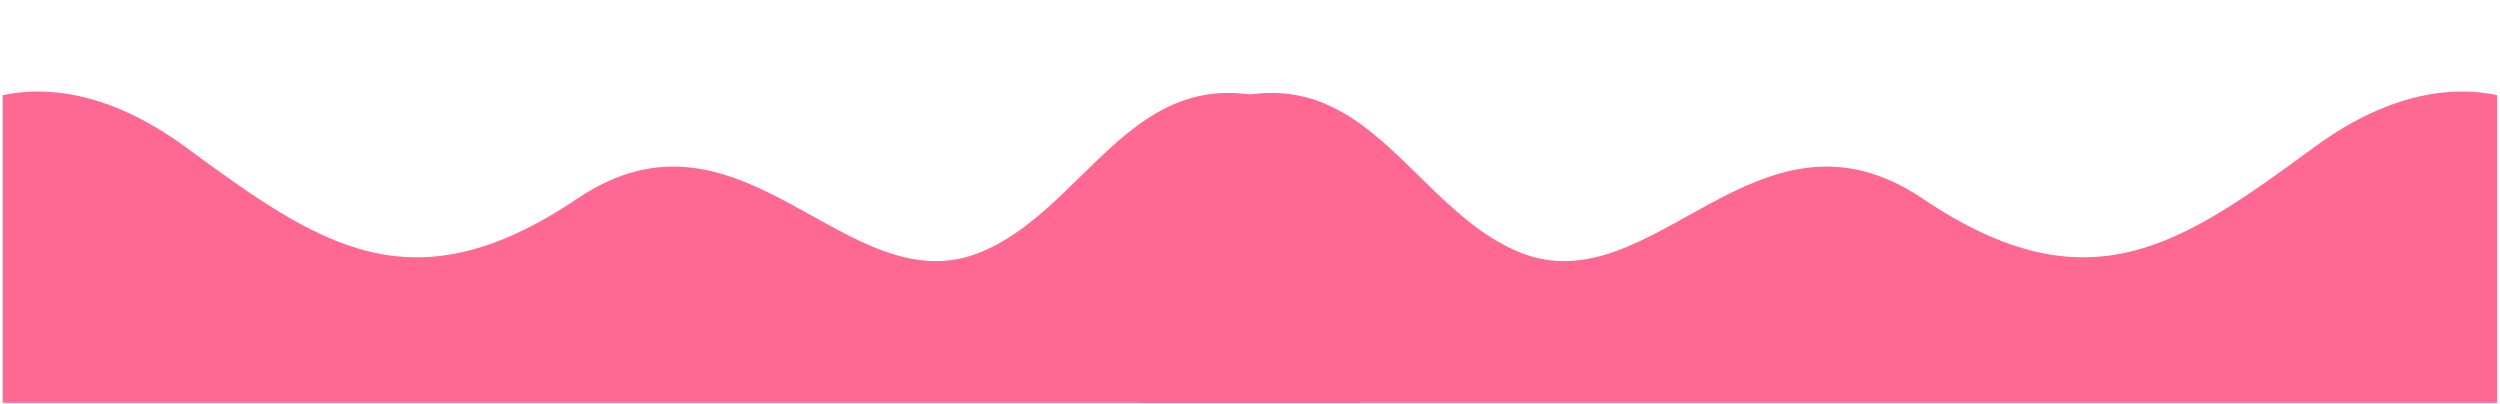 <svg xmlns="http://www.w3.org/2000/svg" xmlns:xlink="http://www.w3.org/1999/xlink" width="1920" zoomAndPan="magnify" viewBox="0 0 1440 232.5" height="310" preserveAspectRatio="xMidYMid meet" version="1.2"><defs><clipPath id="5be62dab31"><path d="M 1.547 45 L 782.863 45 L 782.863 232 L 1.547 232 Z M 1.547 45 "/></clipPath><clipPath id="4e19268567"><path d="M 0.547 7 L 781.863 7 L 781.863 187 L 0.547 187 Z M 0.547 7 "/></clipPath><clipPath id="7992c24515"><rect x="0" width="782" y="0" height="187"/></clipPath><clipPath id="55ec305e42"><path d="M 656.973 45 L 1438.293 45 L 1438.293 232 L 656.973 232 Z M 656.973 45 "/></clipPath><clipPath id="30ec0b1c2b"><path d="M 1.125 7 L 782.293 7 L 782.293 187 L 1.125 187 Z M 1.125 7 "/></clipPath><clipPath id="803a7b5b8d"><rect x="0" width="783" y="0" height="187"/></clipPath></defs><g id="8b3fef9be5"><g clip-rule="nonzero" clip-path="url(#5be62dab31)"><g transform="matrix(1,0,0,1,1,45)"><g clip-path="url(#7992c24515)"><g clip-rule="nonzero" clip-path="url(#4e19268567)"><path style=" stroke:none;fill-rule:nonzero;fill:#fe6892;fill-opacity:1;" d="M 106.09 39.844 C 183.027 96.285 236.039 133.727 331.477 69.438 C 426.977 5.086 486.781 131.98 563.965 100.211 C 635.953 70.5 659.496 -42.895 782.125 35.898 L 782.125 419.914 L 0.438 419.914 L 0.438 9.855 C 22.438 5.059 59.52 5.676 106.09 39.844 Z M 106.09 39.844 "/></g></g></g></g><g clip-rule="nonzero" clip-path="url(#55ec305e42)"><g transform="matrix(1,0,0,1,656,45)"><g clip-path="url(#803a7b5b8d)"><g clip-rule="nonzero" clip-path="url(#30ec0b1c2b)"><path style=" stroke:none;fill-rule:nonzero;fill:#fe6892;fill-opacity:1;" d="M 676.898 39.844 C 599.965 96.285 546.949 133.727 451.512 69.438 C 356.012 5.086 296.207 131.98 219.023 100.211 C 147.039 70.5 123.492 -42.895 0.863 35.898 L 0.863 419.914 L 782.555 419.914 L 782.555 9.855 C 760.551 5.059 723.469 5.676 676.898 39.844 Z M 676.898 39.844 "/></g></g></g></g></g></svg>